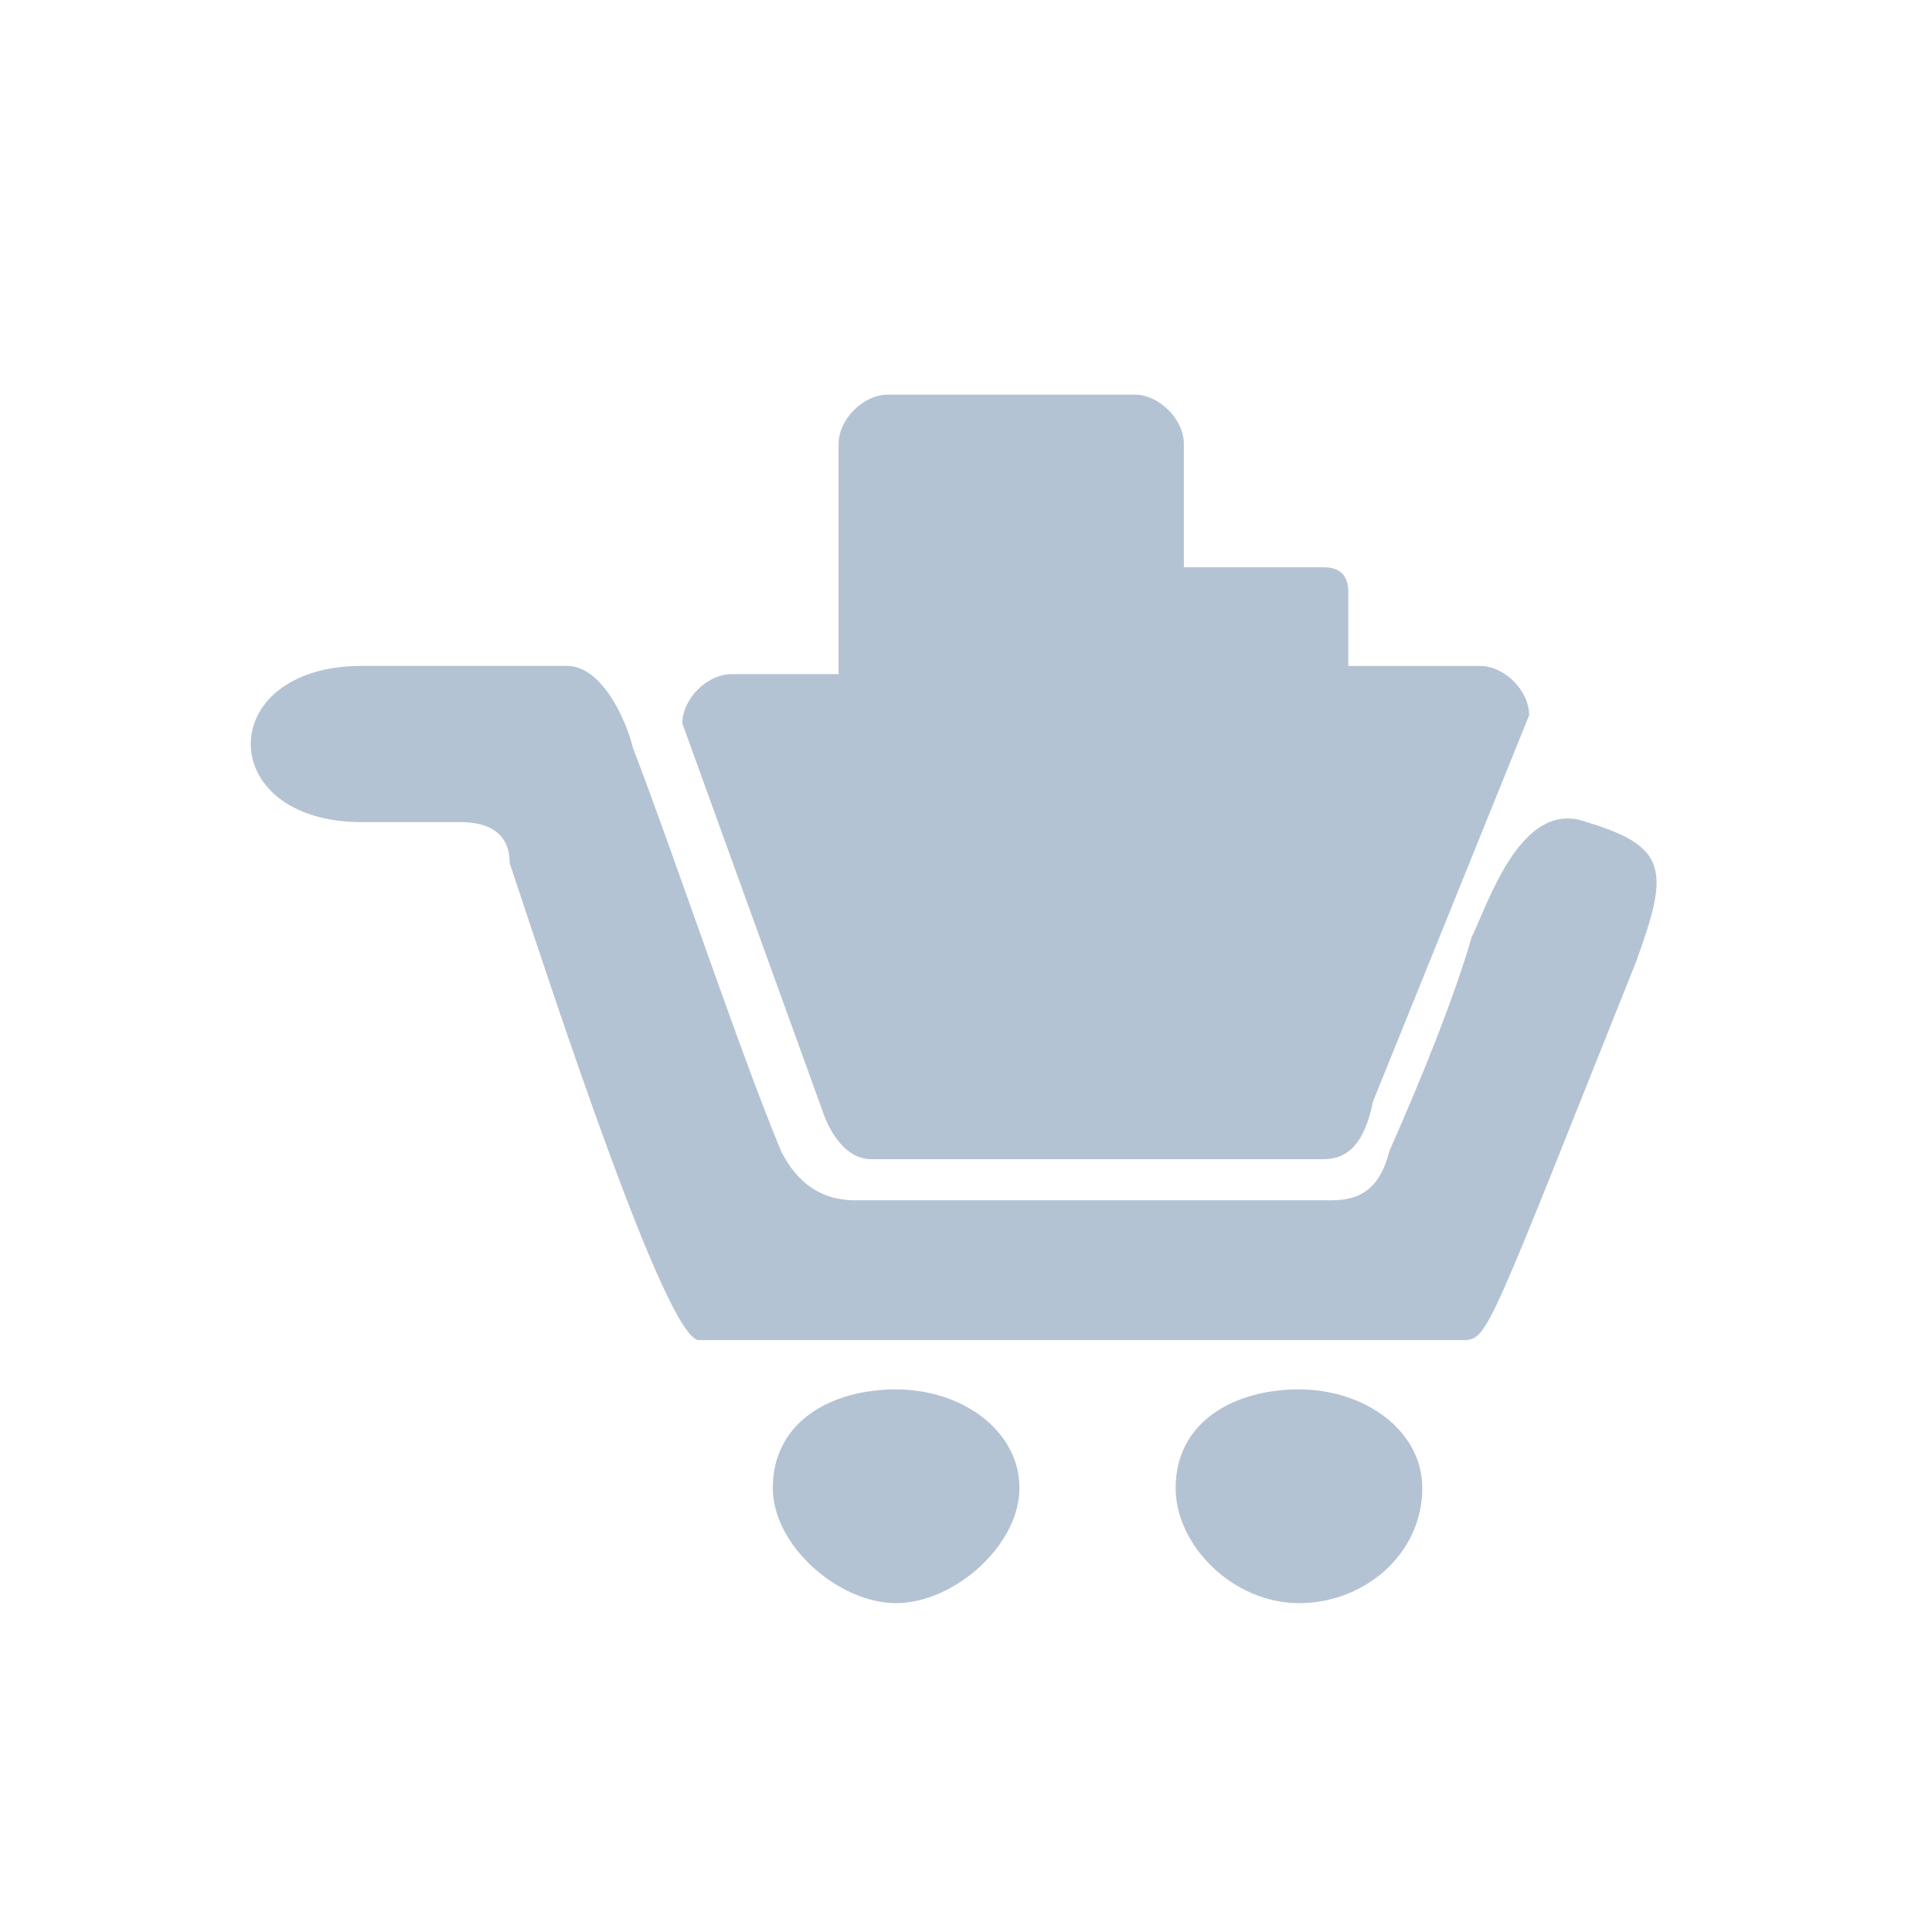 <?xml version="1.0" encoding="utf-8"?>
<!-- Generator: Adobe Illustrator 25.2.0, SVG Export Plug-In . SVG Version: 6.00 Build 0)  -->
<svg version="1.1" id="Layer_1" xmlns="http://www.w3.org/2000/svg" xmlns:xlink="http://www.w3.org/1999/xlink" x="0px" y="0px"
	 viewBox="0 0 23.5 23.5" style="enable-background:new 0 0 23.5 23.5;" xml:space="preserve">
<style type="text/css">
	.st0{fill:#B4C3D3;}
	.st1{fill:#FFFFFF;}
	.st2{fill-rule:evenodd;clip-rule:evenodd;fill:#B4C3D3;}
	.st3{fill:none;}
</style>
<path class="st2" d="M19.9,11.7c-1.8,4.5-1.8,4.6-2.1,4.6c-0.9,0-5.6,0-9.3,0c-0.4,0-1.8-4.3-2.3-5.8C6.2,10.1,5.9,10,5.6,10
	c-0.4,0-0.8,0-1.2,0c-1.8,0-1.8-1.9,0-1.9c1.3,0,2.1,0,2.5,0c0.4,0,0.7,0.6,0.8,1c0.5,1.3,1.3,3.7,1.8,4.9c0.2,0.4,0.5,0.6,0.9,0.6
	c1.3,0,4.5,0,5.8,0c0.4,0,0.6-0.2,0.7-0.6c0.4-0.9,0.8-1.9,1-2.6c0.2-0.4,0.6-1.7,1.4-1.4C20.3,10.3,20.3,10.6,19.9,11.7L19.9,11.7z
	 M16.1,14.1h-5.5c-0.3,0-0.5-0.3-0.6-0.6L8.3,8.8c0-0.3,0.3-0.6,0.6-0.6h1.3V5.4c0-0.3,0.3-0.6,0.6-0.6h3c0.3,0,0.6,0.3,0.6,0.6v1.5
	h1.7c0.2,0,0.3,0.1,0.3,0.3v0.9H18c0.3,0,0.6,0.3,0.6,0.6l-1.9,4.7C16.6,13.9,16.4,14.1,16.1,14.1L16.1,14.1z M10.9,16.9
	c0.8,0,1.5,0.5,1.5,1.2c0,0.7-0.8,1.4-1.5,1.4c-0.7,0-1.5-0.7-1.5-1.4C9.4,17.3,10.1,16.9,10.9,16.9L10.9,16.9z M15.8,16.9
	c0.8,0,1.5,0.5,1.5,1.2c0,0.8-0.7,1.4-1.5,1.4c-0.8,0-1.5-0.7-1.5-1.4C14.3,17.3,15,16.9,15.8,16.9L15.8,16.9z"/>
</svg>
